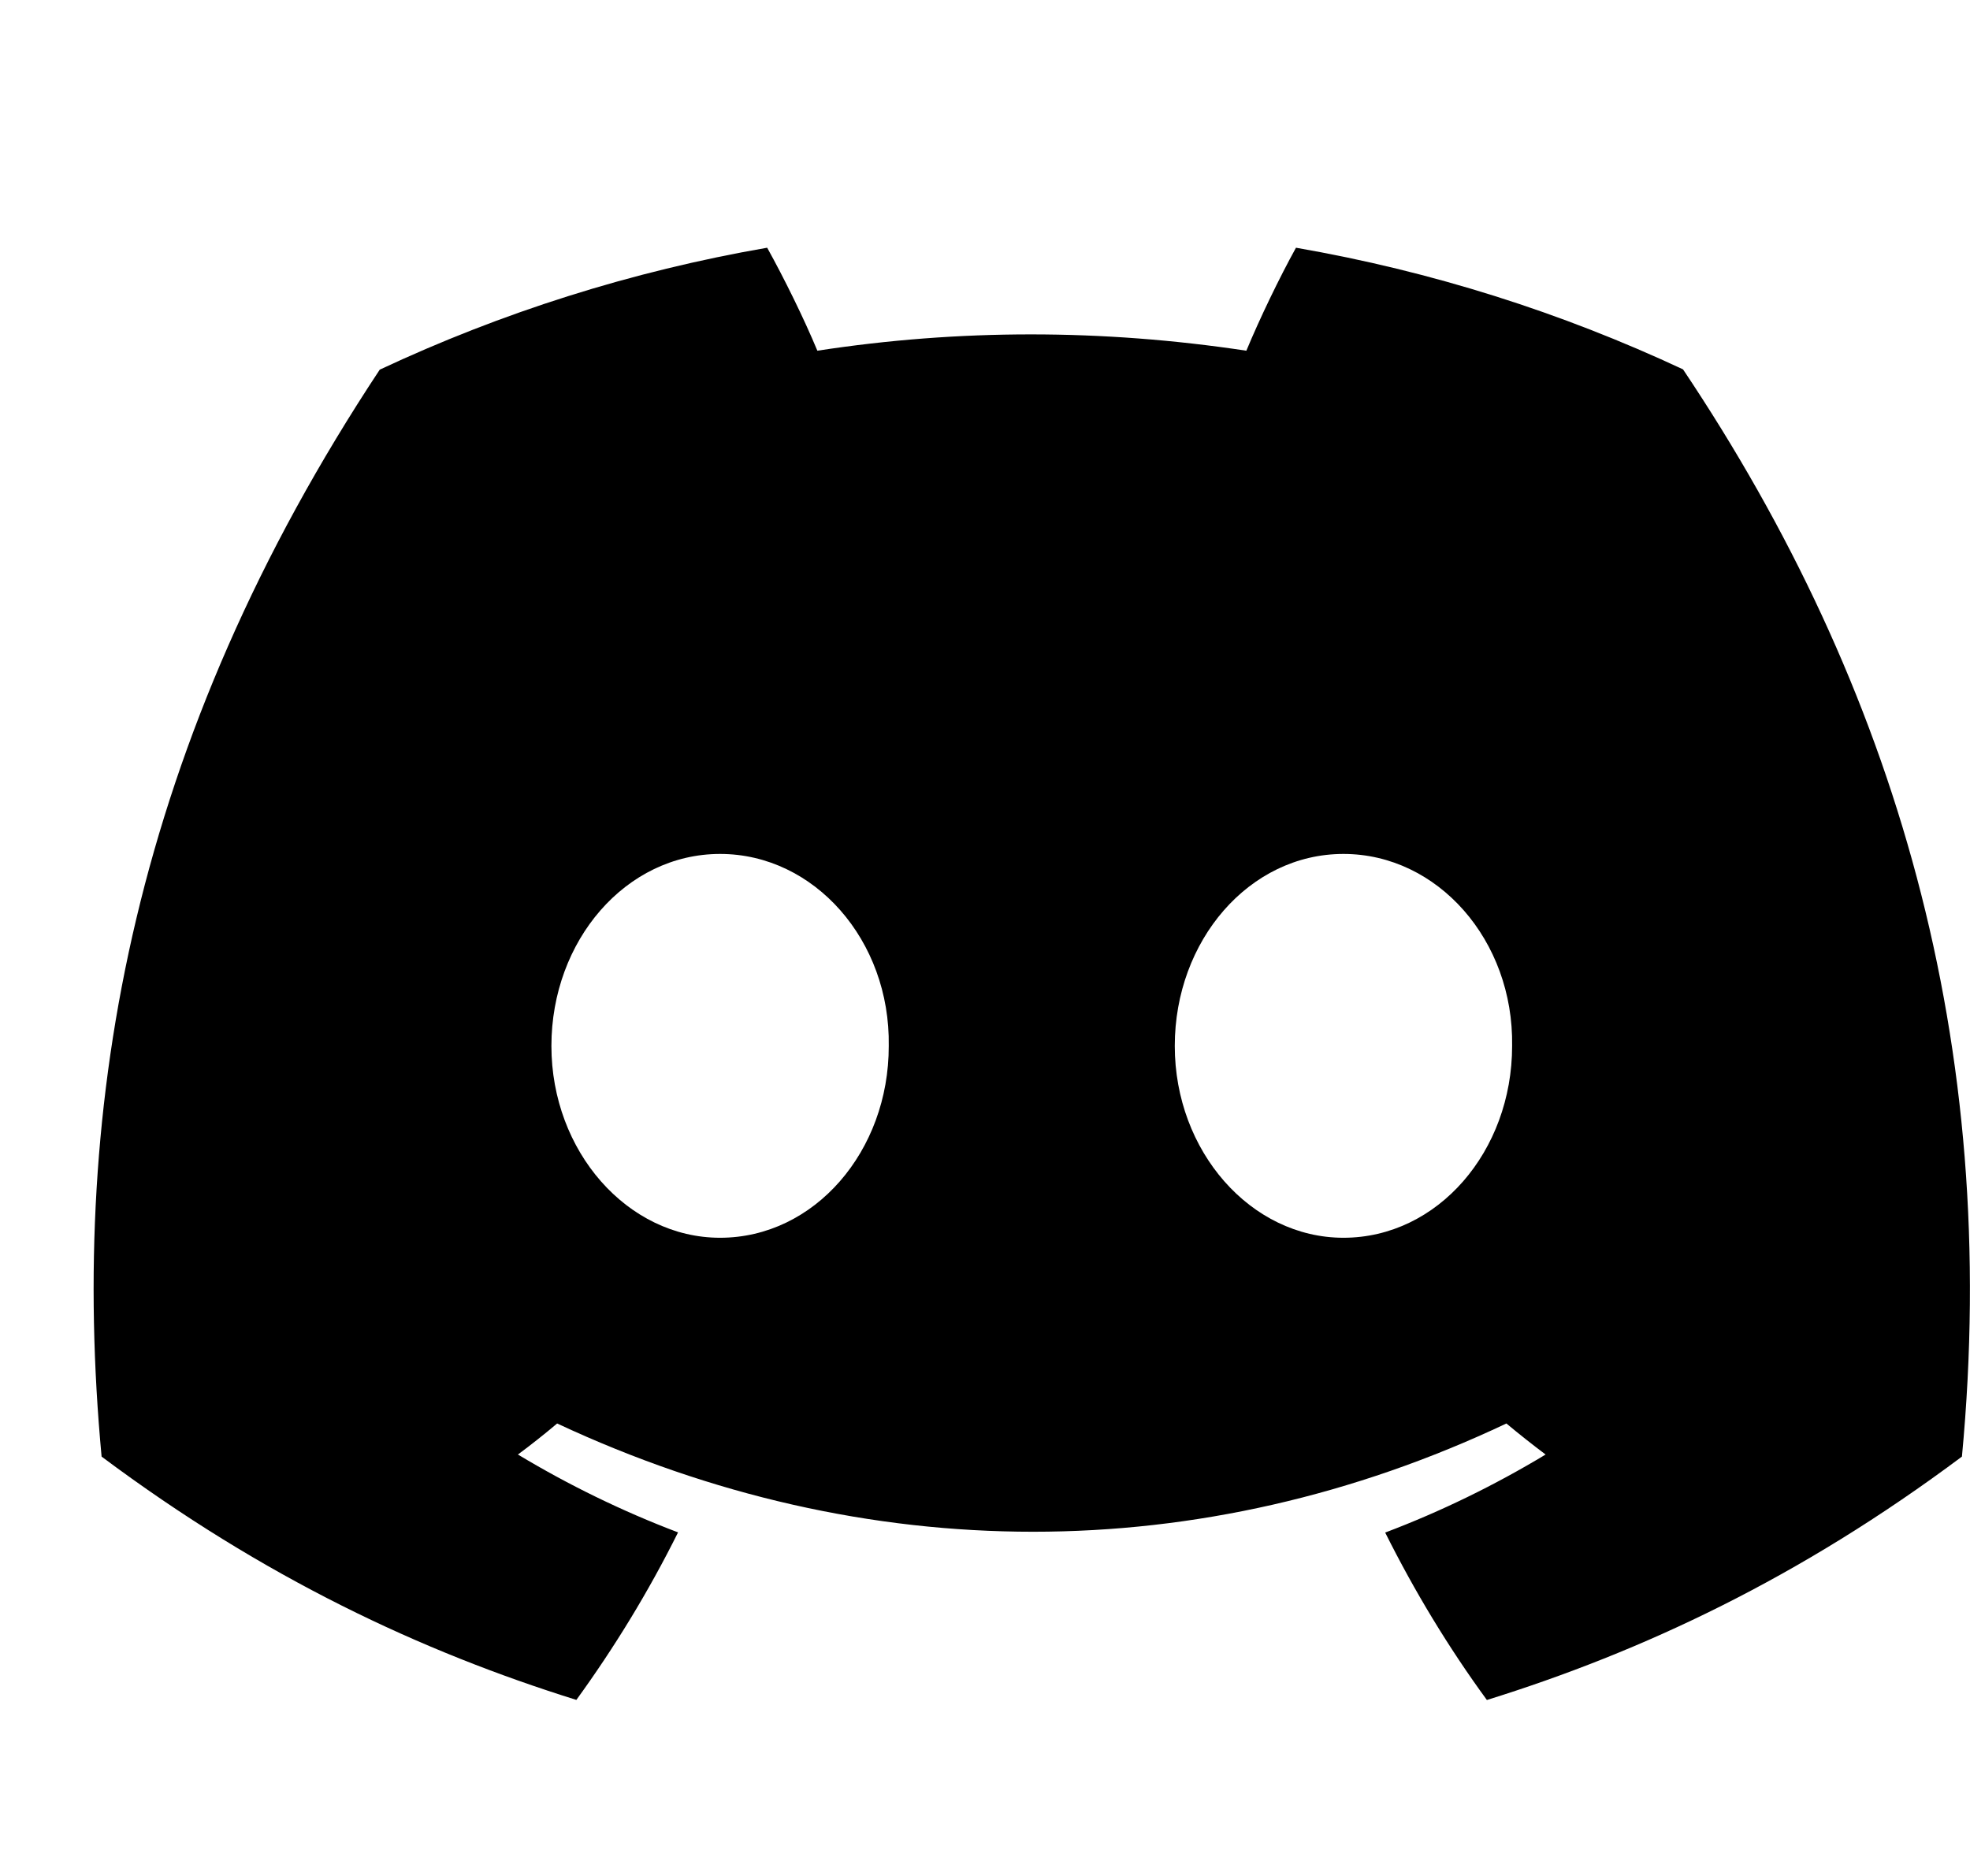 <svg width="21" height="20" viewBox="0 0 21 20" fill="none" xmlns="http://www.w3.org/2000/svg">
<path d="M17.941 3.938C16.646 3.332 15.262 2.892 13.815 2.641C13.637 2.963 13.429 3.395 13.286 3.739C11.748 3.507 10.223 3.507 8.713 3.739C8.57 3.395 8.357 2.963 8.178 2.641C6.729 2.892 5.343 3.334 4.048 3.941C1.437 7.888 0.729 11.736 1.083 15.529C2.815 16.823 4.494 17.608 6.144 18.123C6.551 17.562 6.915 16.966 7.228 16.337C6.632 16.111 6.06 15.831 5.521 15.507C5.664 15.401 5.804 15.29 5.939 15.176C9.23 16.715 12.806 16.715 16.058 15.176C16.195 15.29 16.335 15.401 16.476 15.507C15.935 15.833 15.363 16.113 14.766 16.339C15.079 16.966 15.441 17.564 15.85 18.124C17.502 17.61 19.182 16.824 20.914 15.529C21.33 11.132 20.205 7.319 17.941 3.938ZM7.676 13.196C6.688 13.196 5.878 12.274 5.878 11.151C5.878 10.028 6.671 9.104 7.676 9.104C8.681 9.104 9.492 10.026 9.474 11.151C9.476 12.274 8.681 13.196 7.676 13.196ZM14.321 13.196C13.333 13.196 12.523 12.274 12.523 11.151C12.523 10.028 13.316 9.104 14.321 9.104C15.326 9.104 16.137 10.026 16.119 11.151C16.119 12.274 15.326 13.196 14.321 13.196Z" fill="currentColor"/>
</svg>
